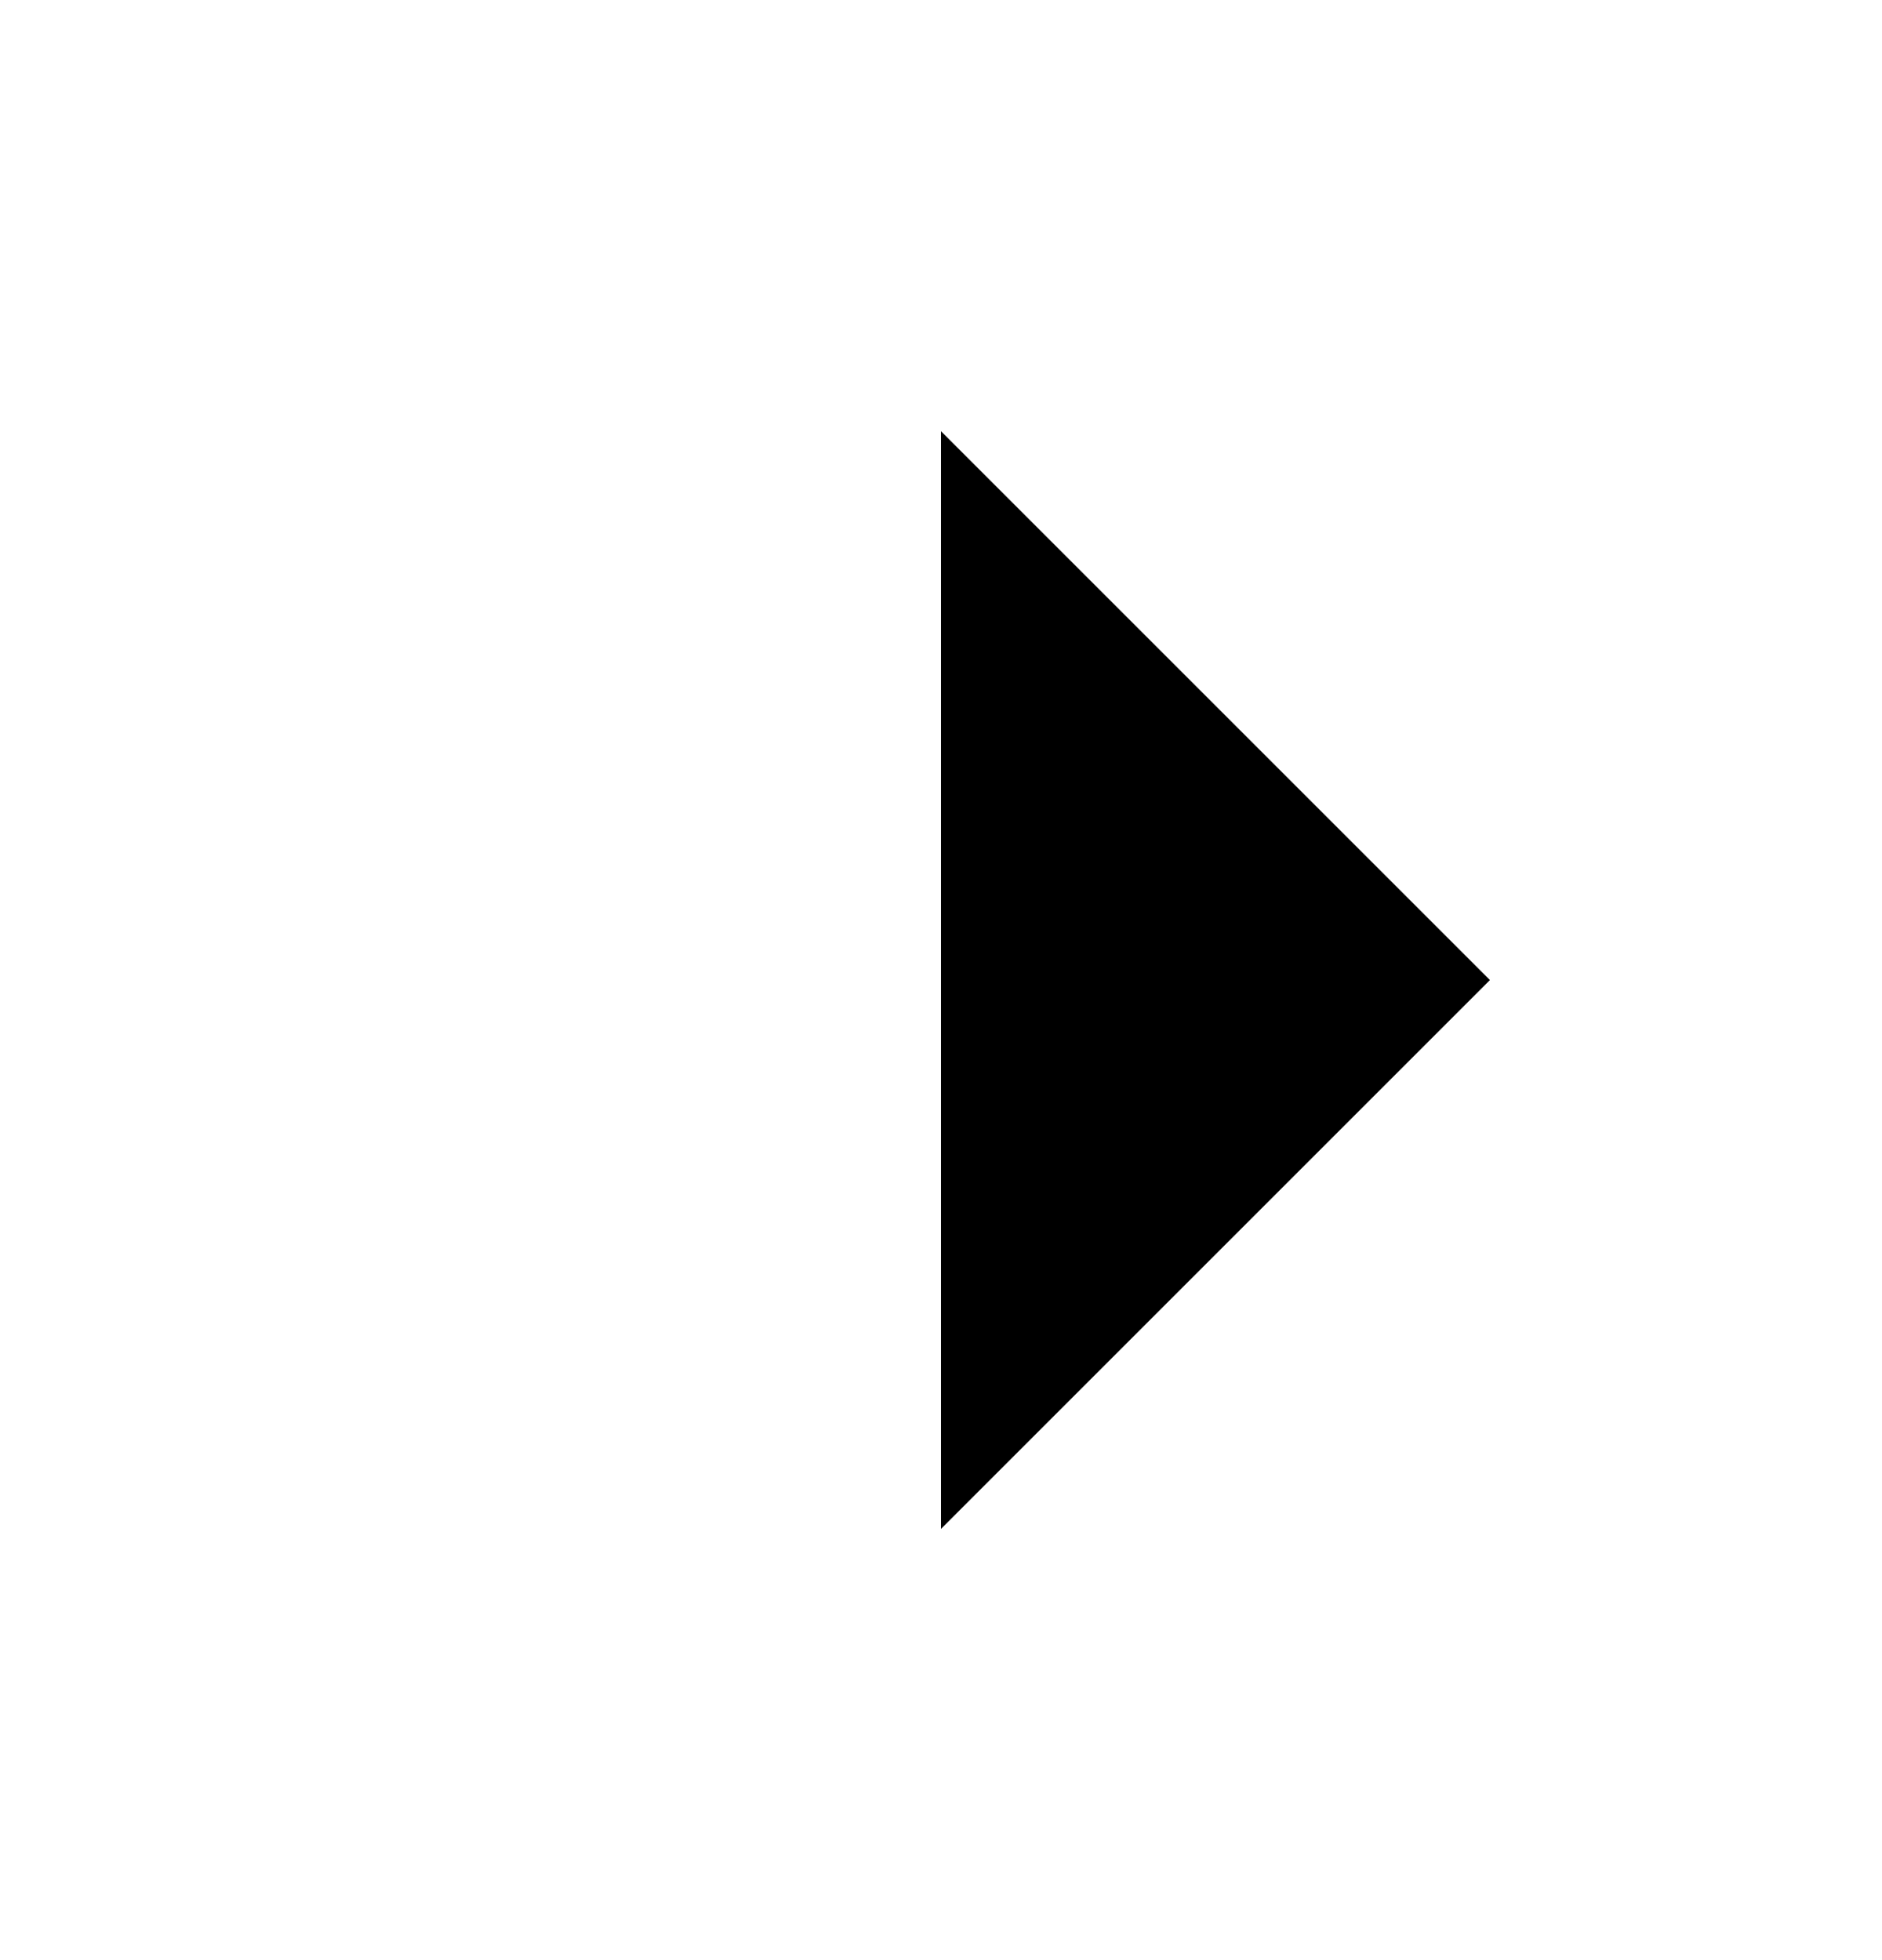 <svg viewBox="0 0 24 25" xmlns="http://www.w3.org/2000/svg">
<path d="M5 12.5H19" stroke-width="2" stroke-linecap="round" stroke-linejoin="round"/>
<path d="M12 5.5L19 12.5L12 19.5" stroke-width="2" stroke-linecap="round" stroke-linejoin="round"/>
</svg>
